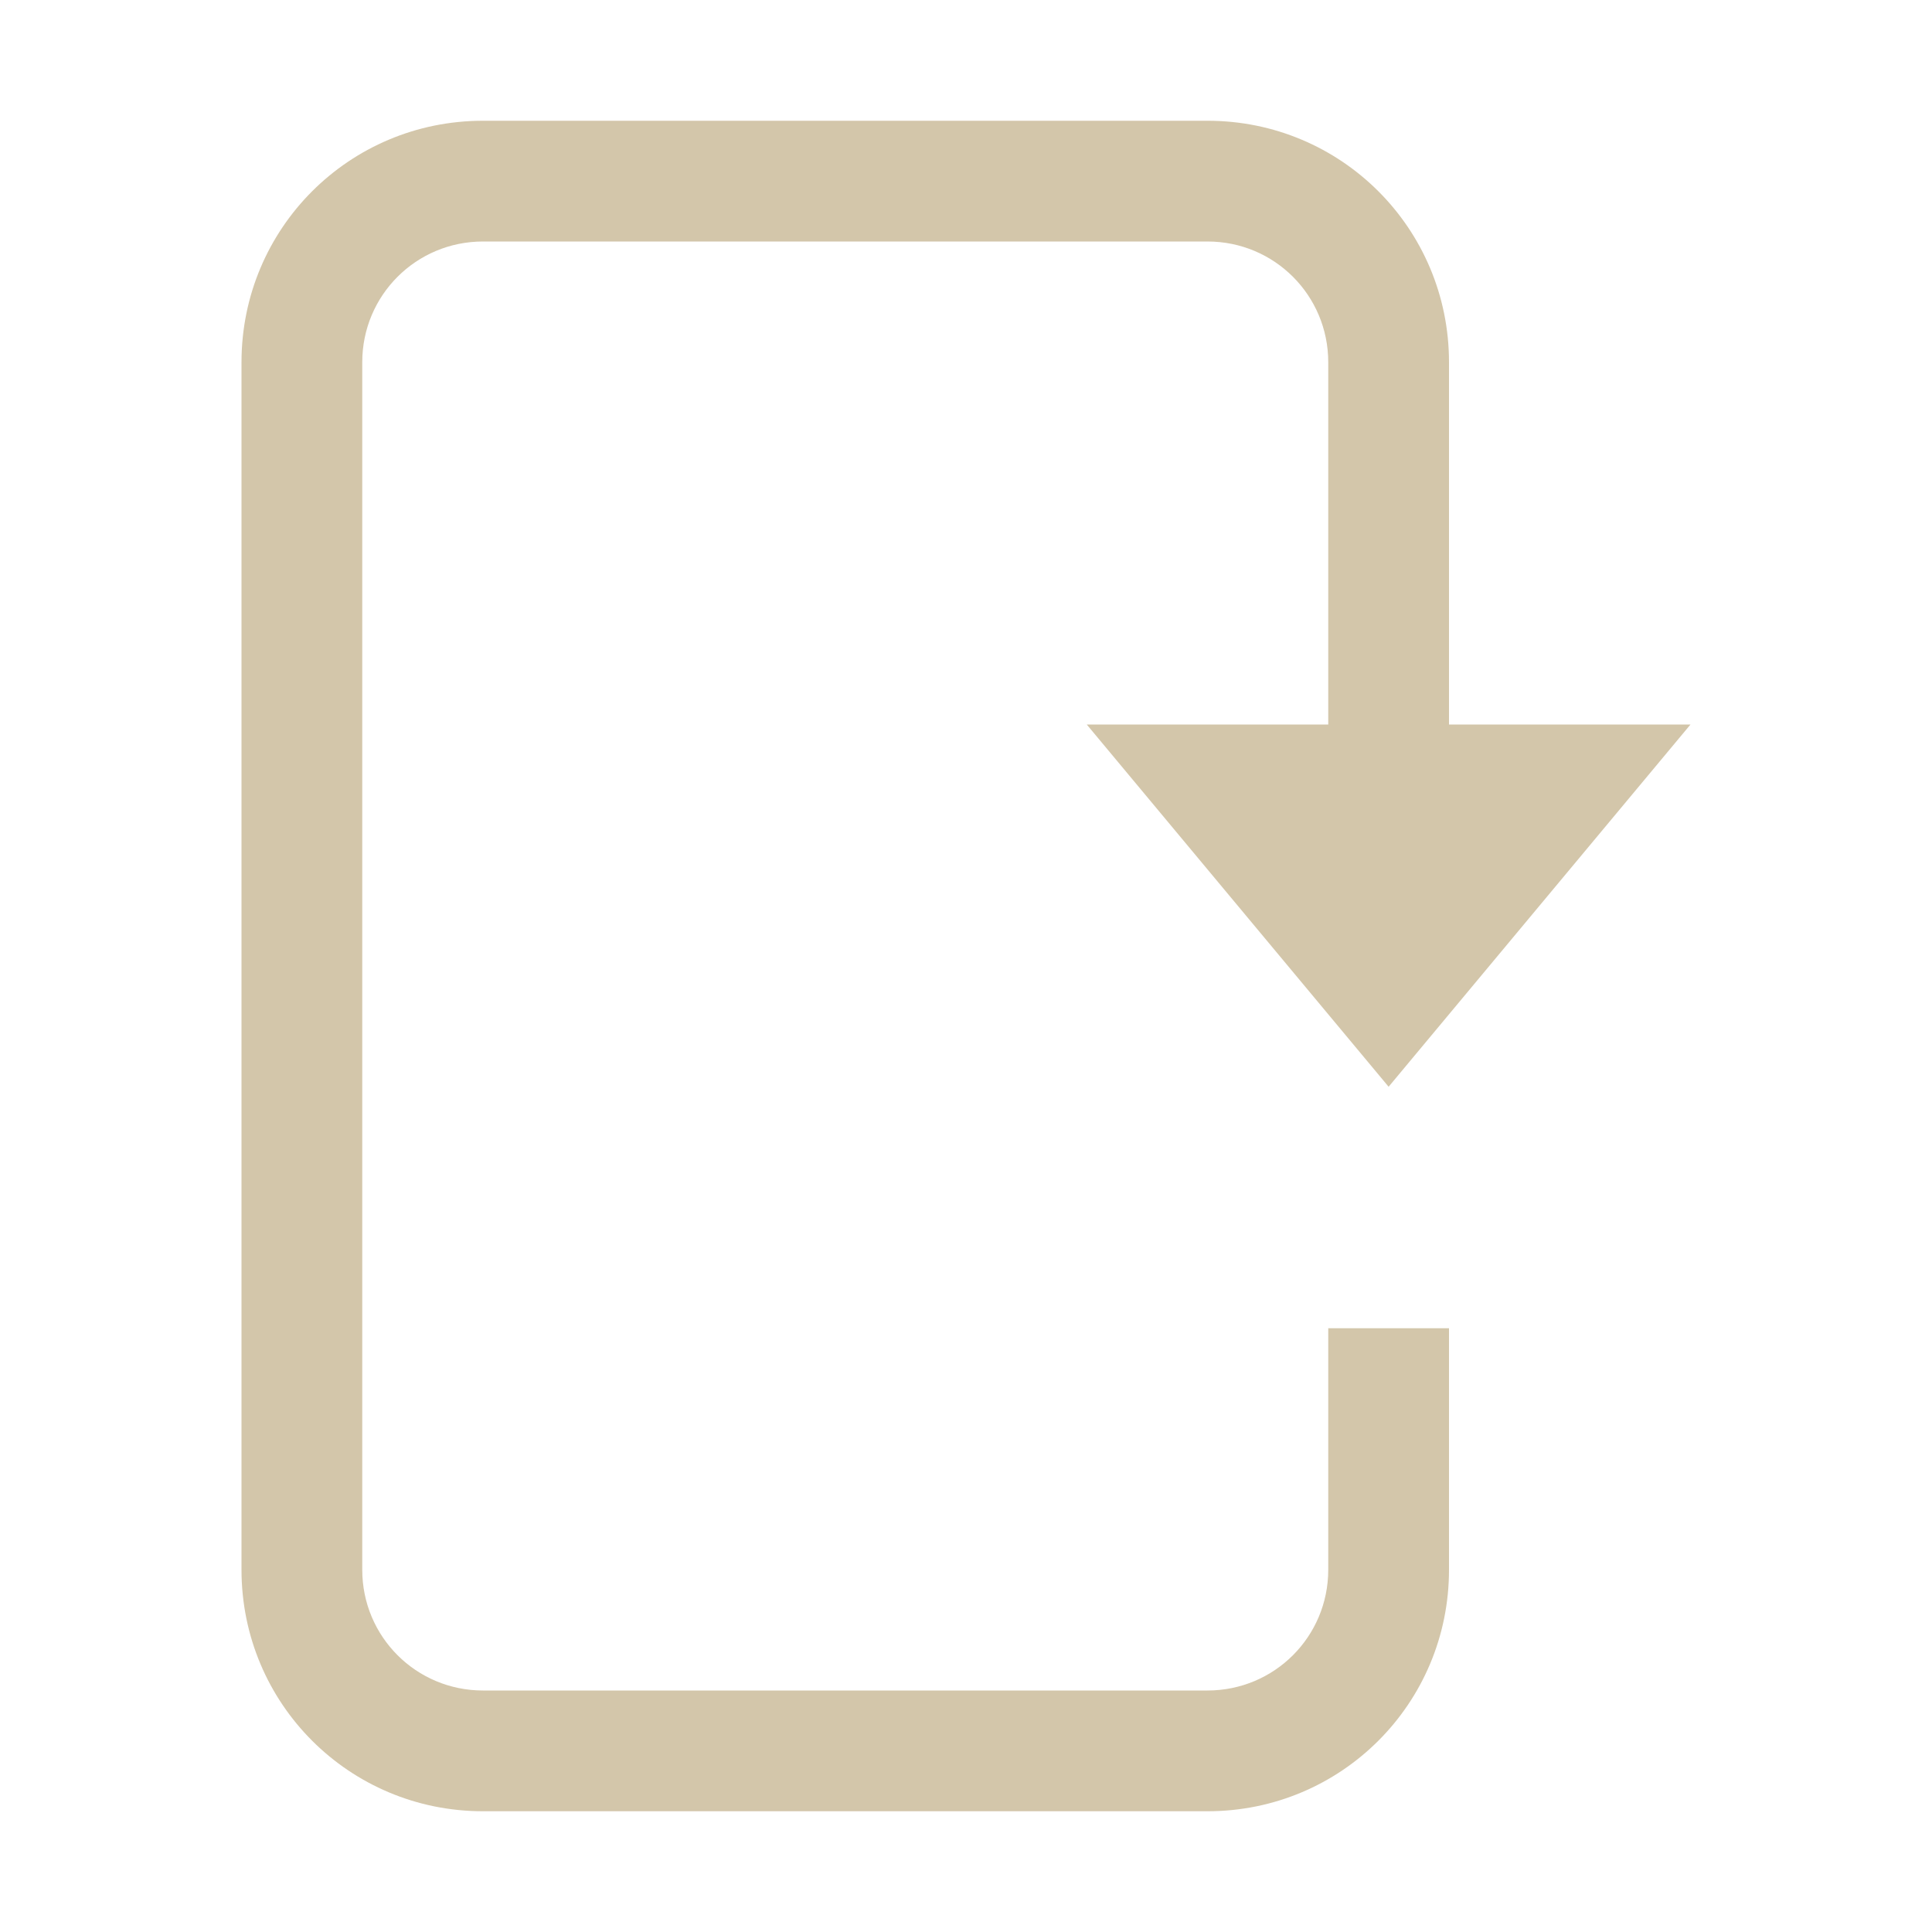 <svg width="16" height="16" xmlns="http://www.w3.org/2000/svg"><path d="M11.5 9L14 6H9z" stroke-width=".791" fill="#D3C6AA"/><path d="M10 1c1.108 0 2 .892 2 2v4h-1V3c0-.554-.446-1-1-1H4c-.554 0-1 .446-1 1v10c0 .554.446 1 1 1h6c.554 0 1-.446 1-1v-2h1v2c0 1.108-.892 2-2 2H4c-1.108 0-2-.892-2-2V3c0-1.108.892-2 2-2z" fill="#D3C6AA"/></svg>